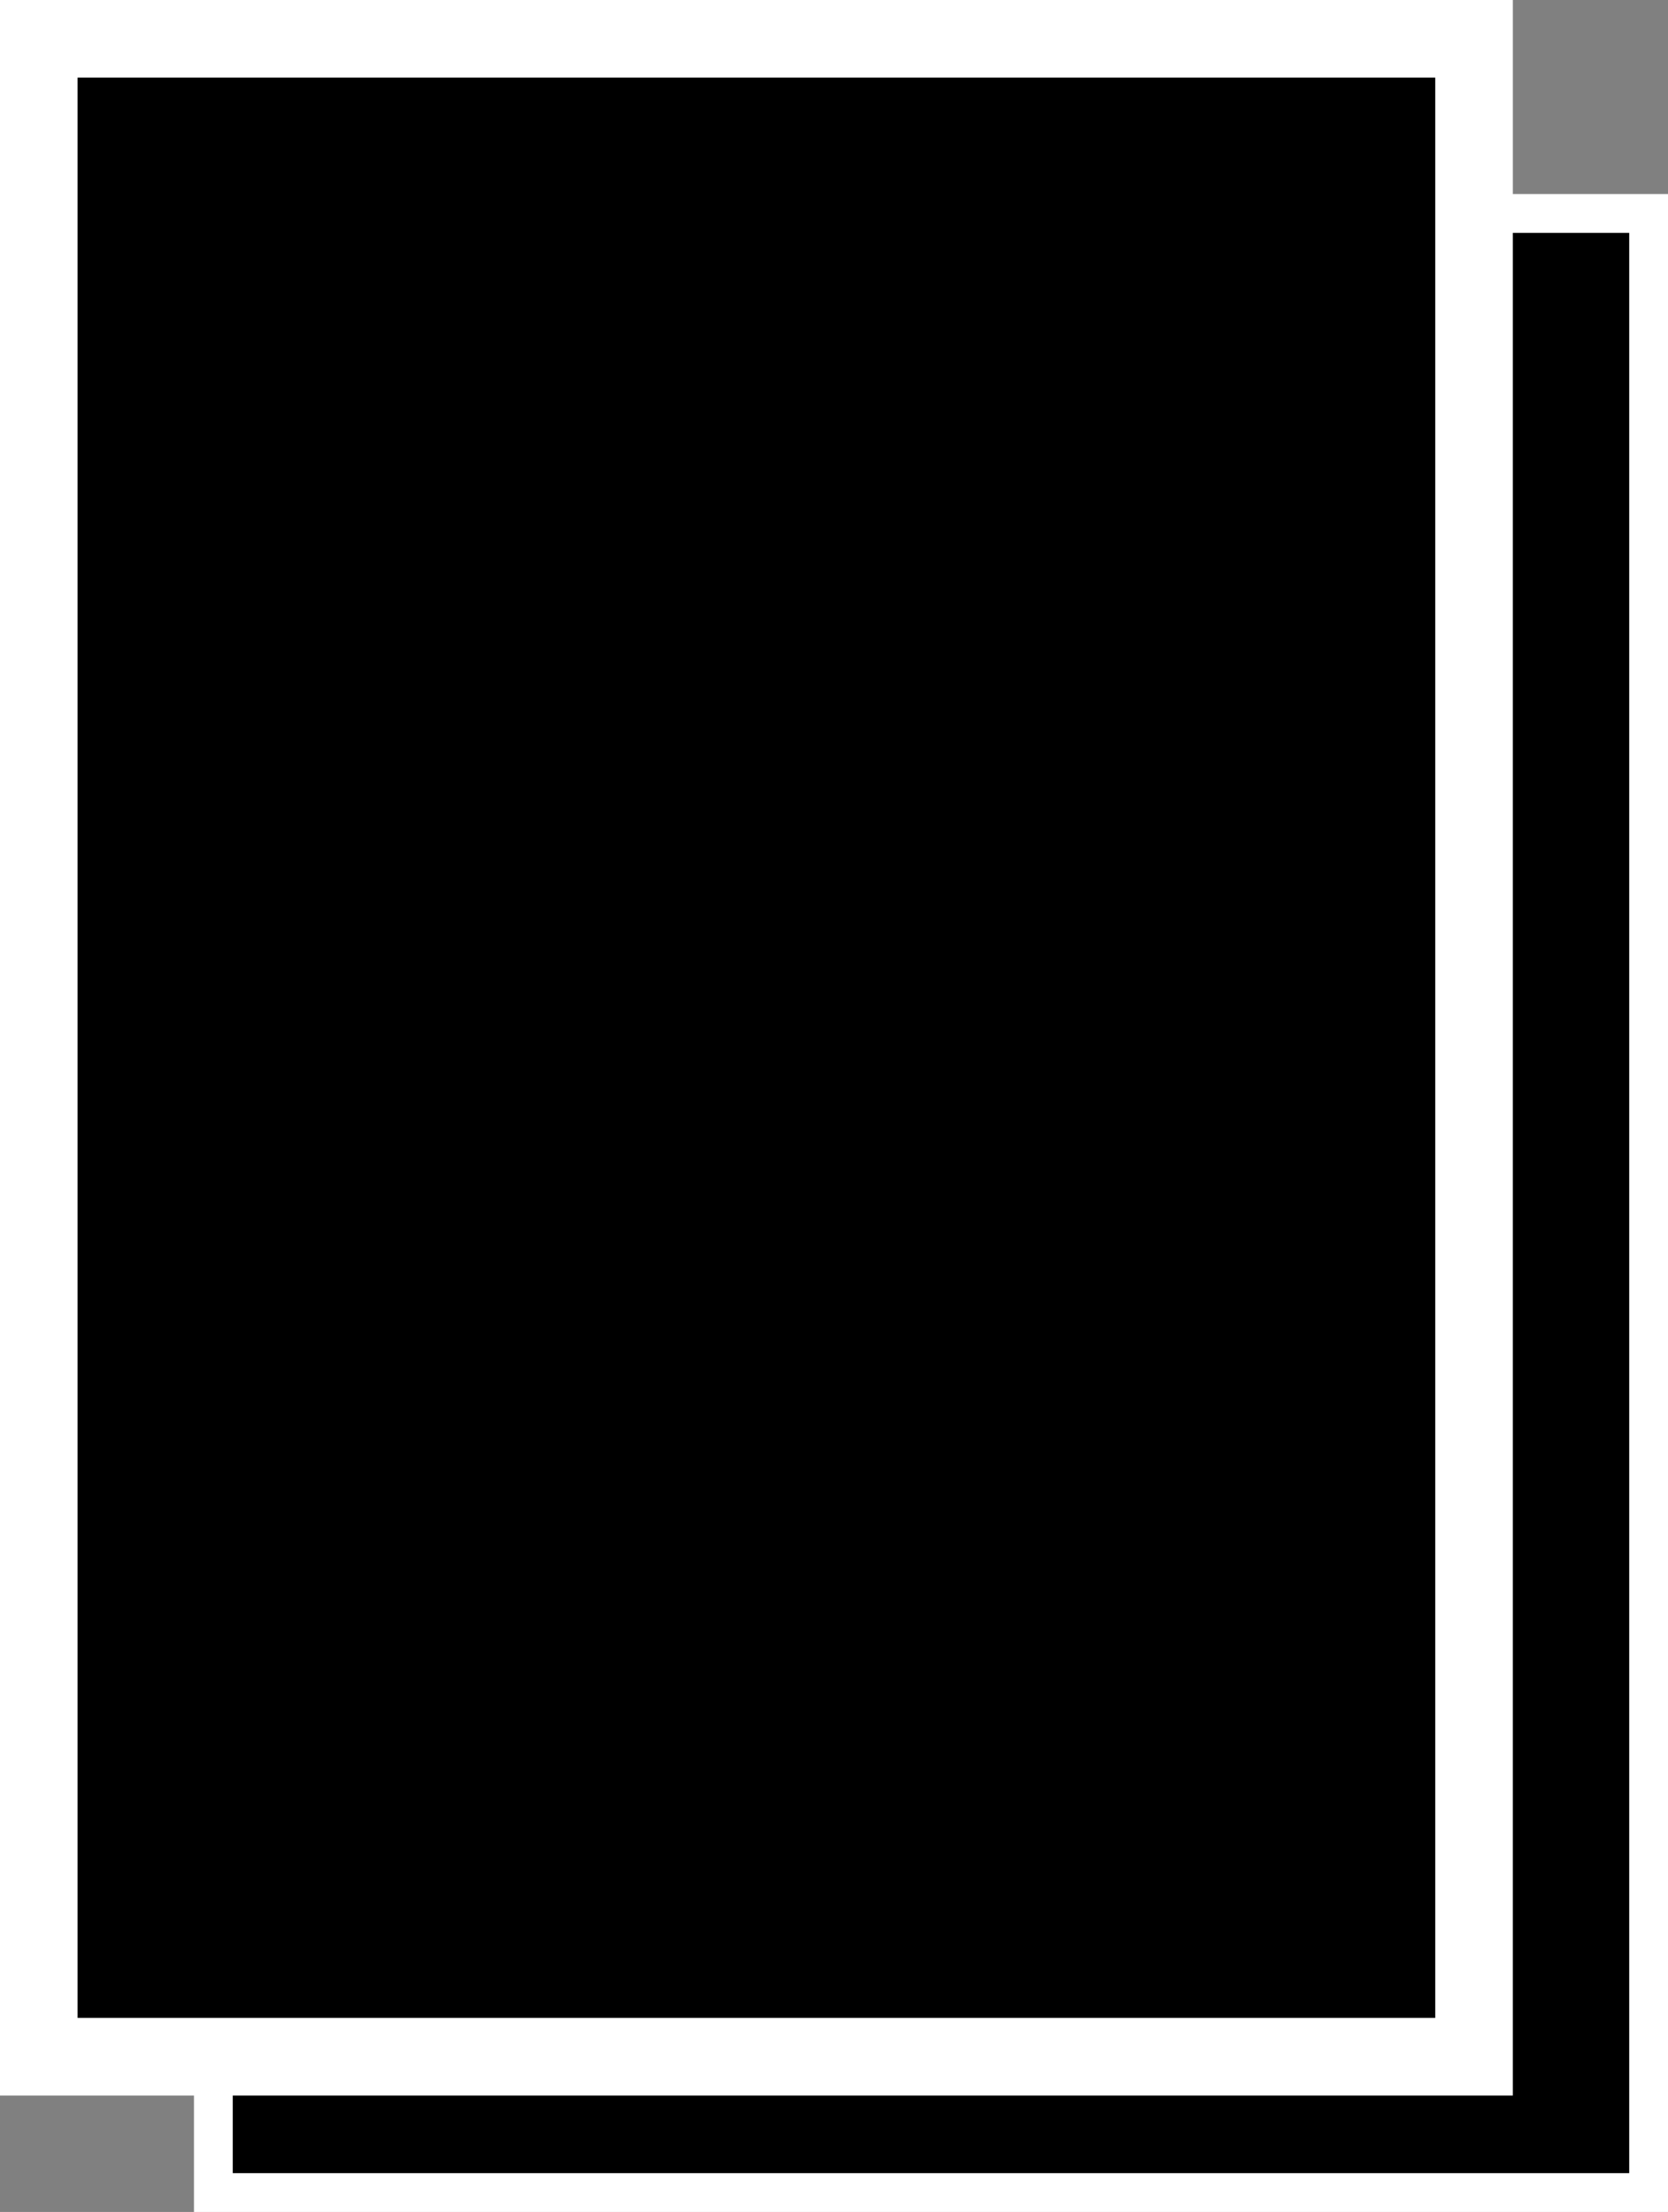 <?xml version="1.0" encoding="utf-8"?>
<!-- Generator: Adobe Illustrator 17.0.0, SVG Export Plug-In . SVG Version: 6.00 Build 0)  -->
<!DOCTYPE svg PUBLIC "-//W3C//DTD SVG 1.1//EN" "http://www.w3.org/Graphics/SVG/1.1/DTD/svg11.dtd">
<svg version="1.1" id="Layer_1" xmlns="http://www.w3.org/2000/svg" xmlns:xlink="http://www.w3.org/1999/xlink" x="0px" y="0px"
	 width="43px" height="57px" viewBox="0 0 43 57" enable-background="new 0 0 43 57" xml:space="preserve">
<rect x="0" y="0" width="43" height="57" fill="#808080" stroke="none"/>
<rect x="5.5" y="5.5" stroke="#FFFFFF" stroke-miterlimit="10" width="37" height="51"/>
<rect x="1" y="1" stroke="#FFFFFF" stroke-width="2" stroke-miterlimit="10" width="37" height="52"/>
</svg>
